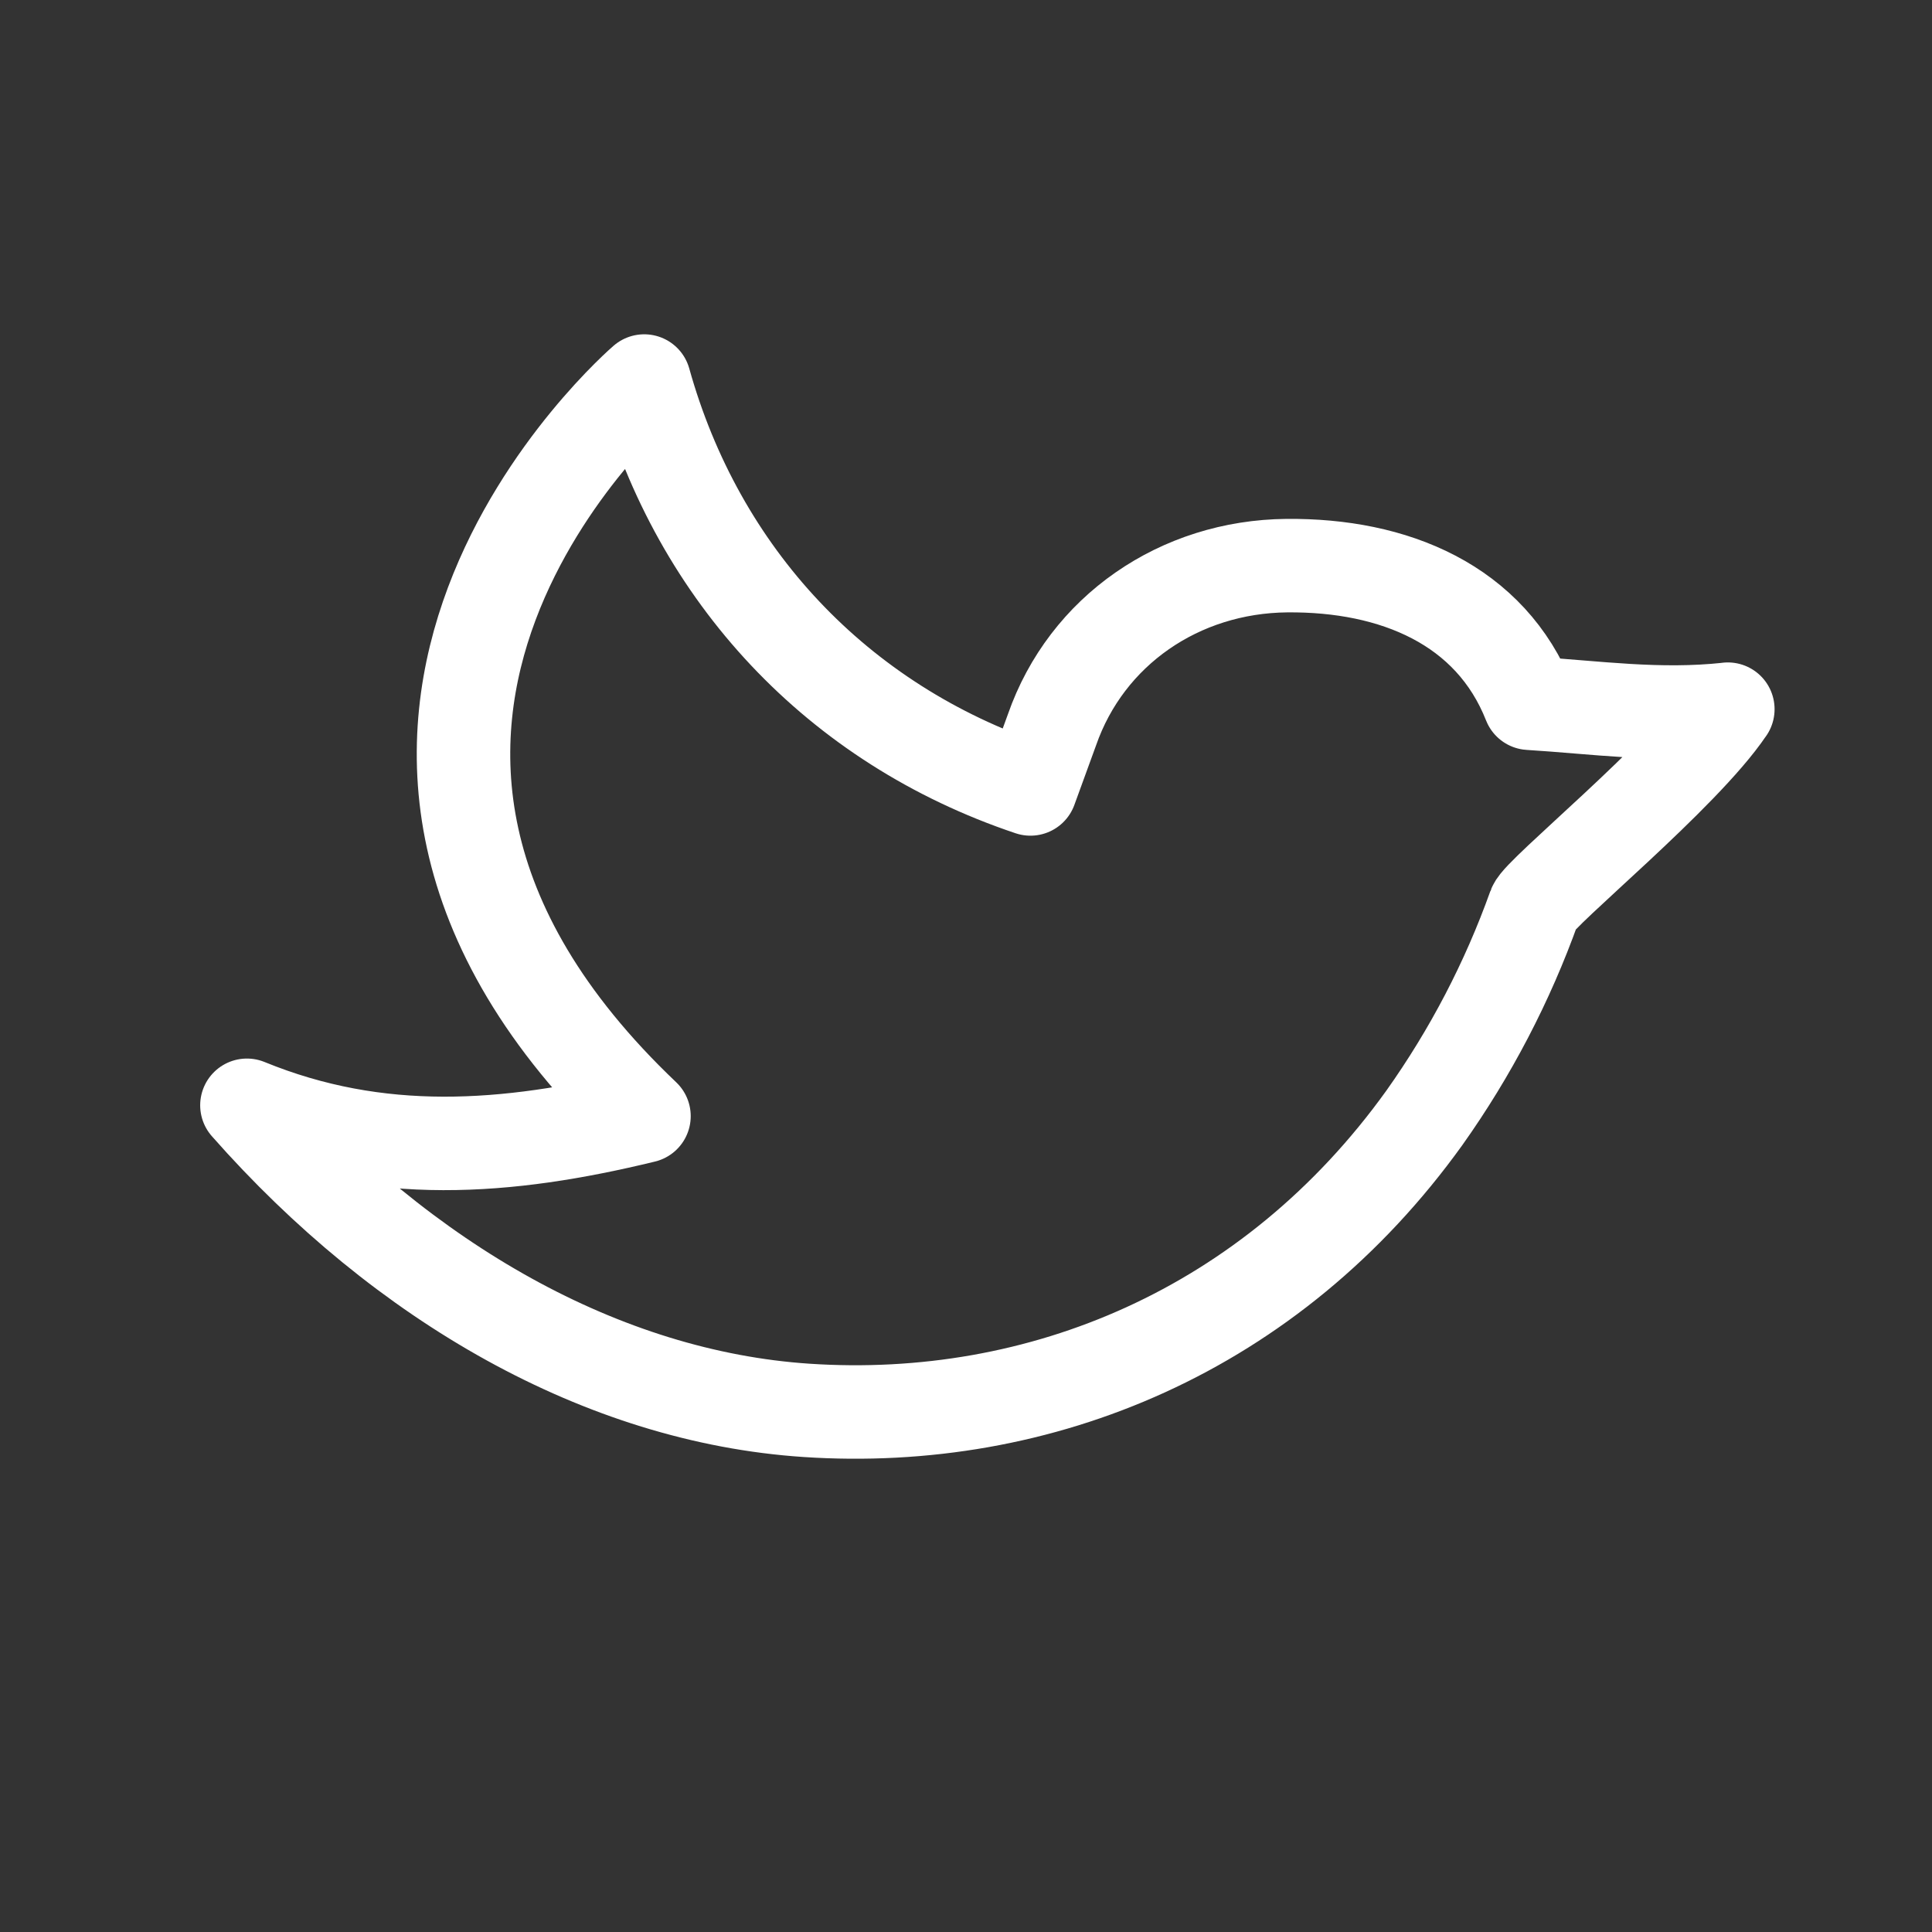 <svg width="31" height="31" viewBox="0 0 31 31" fill="none" xmlns="http://www.w3.org/2000/svg"><rect x="0" y="0" width="31" height="31" fill="#333333" stroke="none"/><g clip-path="url(#clip0_42_2267)"><path d="M27.724 11.38C26.608 11.5 25.611 11.35 24.542 11.284C23.916 9.699 22.366 9.06 20.648 9.076C18.929 9.092 17.435 10.116 16.879 11.712L16.534 12.659C13.432 11.619 11.205 9.223 10.337 6.114C10.337 6.114 3.815 11.711 10.333 17.909C8.131 18.445 6.073 18.598 3.962 17.735C6.473 20.583 9.673 22.413 12.941 22.63C16.69 22.879 20.401 21.353 22.855 17.936C23.595 16.894 24.189 15.756 24.619 14.553C24.703 14.316 27.005 12.448 27.724 11.379L27.724 11.38Z" stroke="white" stroke-width="1.5" stroke-linecap="round" stroke-linejoin="round"/></g><defs><clipPath id="clip0_42_2267"><rect width="24" height="24" fill="white" transform="translate(8.272) scale(1.008) rotate(20)"/></clipPath></defs></svg>